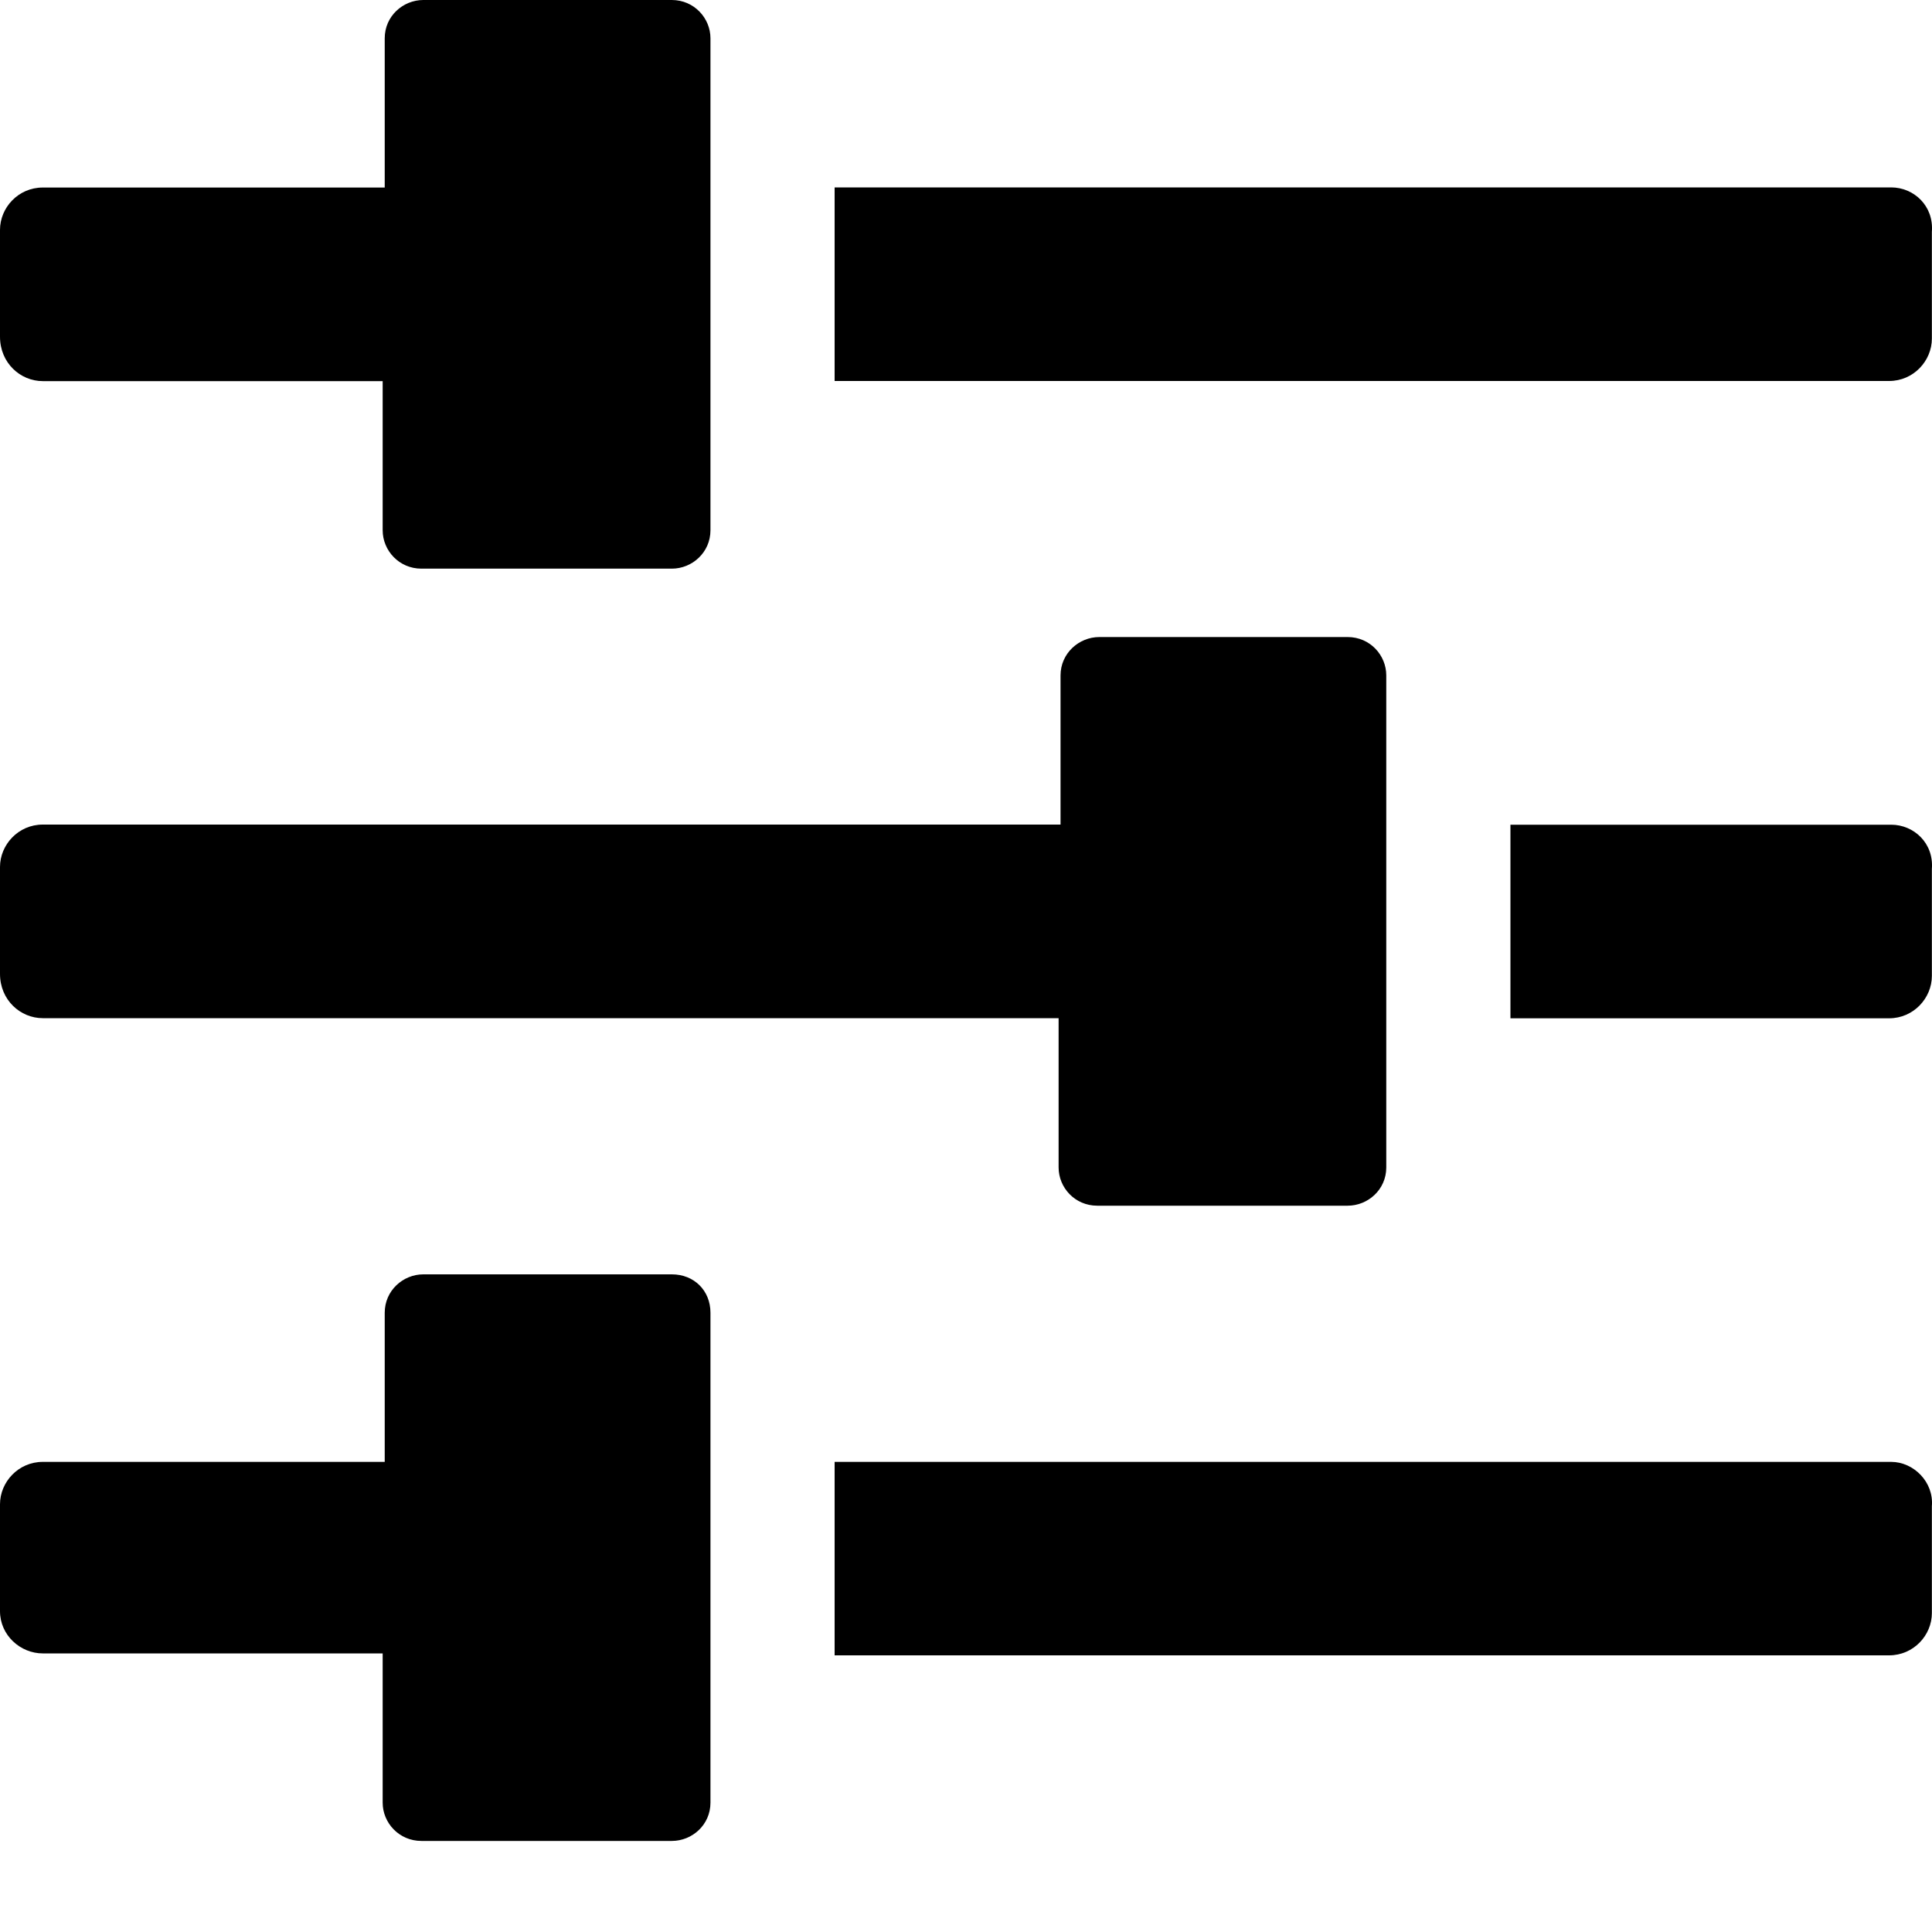 <svg width="15" height="15" viewBox="0 0 15 15" fill="none" xmlns="http://www.w3.org/2000/svg">
<path d="M0.332 2.959H2.971V4.117C2.971 4.274 3.098 4.415 3.272 4.415H5.216C5.374 4.415 5.516 4.289 5.516 4.117V0.297C5.516 0.141 5.389 0 5.216 0H3.287C3.129 0 2.987 0.125 2.987 0.297V1.456H0.332C0.142 1.456 0 1.612 0 1.785V2.614C0 2.818 0.158 2.959 0.332 2.959Z" fill="black"/>
<path d="M14.683 1.455H6.48V2.958H14.667C14.857 2.958 14.999 2.801 14.999 2.629V1.8C15.015 1.596 14.857 1.455 14.683 1.455Z" fill="black"/>
<path d="M14.683 6.403H11.727V7.906H14.667C14.857 7.906 14.999 7.749 14.999 7.577V6.747C15.015 6.544 14.857 6.403 14.683 6.403Z" fill="black"/>
<path d="M0.332 7.905H8.219V9.064C8.219 9.22 8.345 9.361 8.519 9.361H10.463C10.621 9.361 10.763 9.236 10.763 9.064V5.244C10.763 5.087 10.637 4.946 10.463 4.946H8.535C8.377 4.946 8.234 5.072 8.234 5.244V6.402H0.332C0.142 6.402 0 6.559 0 6.731V7.561C0 7.764 0.158 7.905 0.332 7.905Z" fill="black"/>
<path d="M14.683 11.35H6.48V12.852H14.667C14.857 12.852 14.999 12.696 14.999 12.524V11.694C15.015 11.506 14.857 11.35 14.683 11.35Z" fill="black"/>
<path d="M5.216 9.894H3.287C3.129 9.894 2.987 10.02 2.987 10.192V11.35H0.332C0.142 11.35 0 11.507 0 11.679V12.509C0 12.696 0.158 12.837 0.332 12.837H2.971V13.996C2.971 14.152 3.098 14.293 3.272 14.293H5.216C5.374 14.293 5.516 14.168 5.516 13.996V10.192C5.516 10.02 5.389 9.894 5.216 9.894Z" fill="black"/>
</svg>
